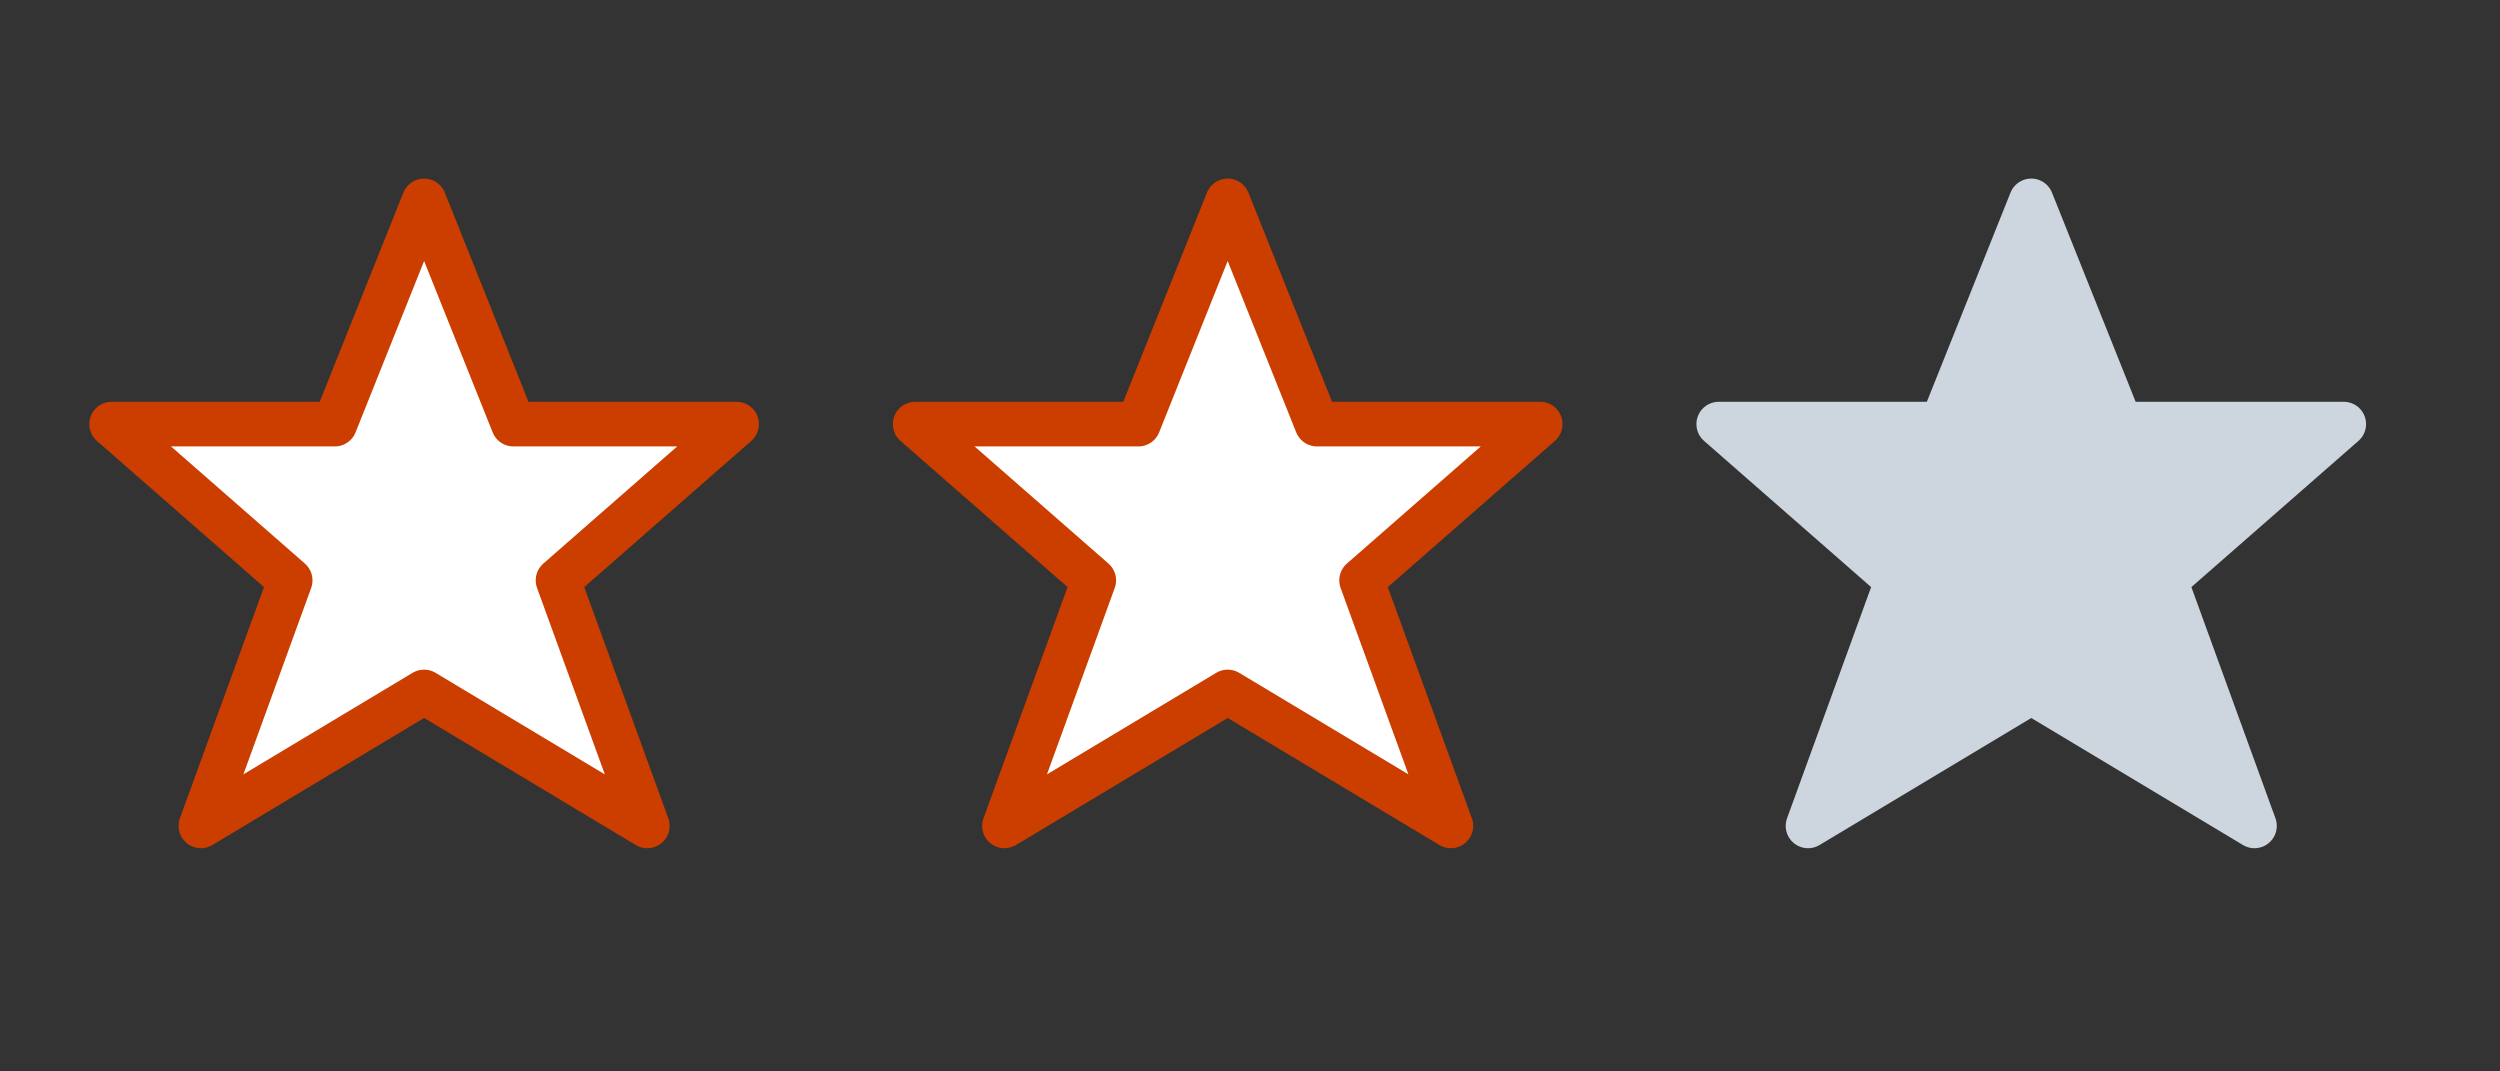 <svg width="56" height="24" viewBox="0 0 56 24" fill="none" xmlns="http://www.w3.org/2000/svg">
<rect x="0" y="0" width="56" height="24" fill="#333333" stroke="none"/>
<path d="M45.5 4.5L47.5 9.5H52.5L48.5 13L50.5 18.5L45.5 15.5L40.5 18.5L42.5 13L38.5 9.5H43.5L45.5 4.5Z" fill="#CDD5DF" stroke="#CDD5DF" stroke-linecap="round" stroke-linejoin="round"/>
<path d="M27.5 4.5L29.5 9.5H34.5L30.5 13L32.5 18.5L27.5 15.5L22.5 18.5L24.5 13L20.5 9.5H25.5L27.5 4.5Z" fill="white" stroke="#CC3D00" stroke-linecap="round" stroke-linejoin="round"/>
<path d="M9.5 4.5L11.5 9.5H16.5L12.5 13L14.5 18.5L9.5 15.5L4.5 18.5L6.5 13L2.5 9.5H7.5L9.5 4.5Z" fill="white" stroke="#CC3D00" stroke-linecap="round" stroke-linejoin="round"/>
</svg>
